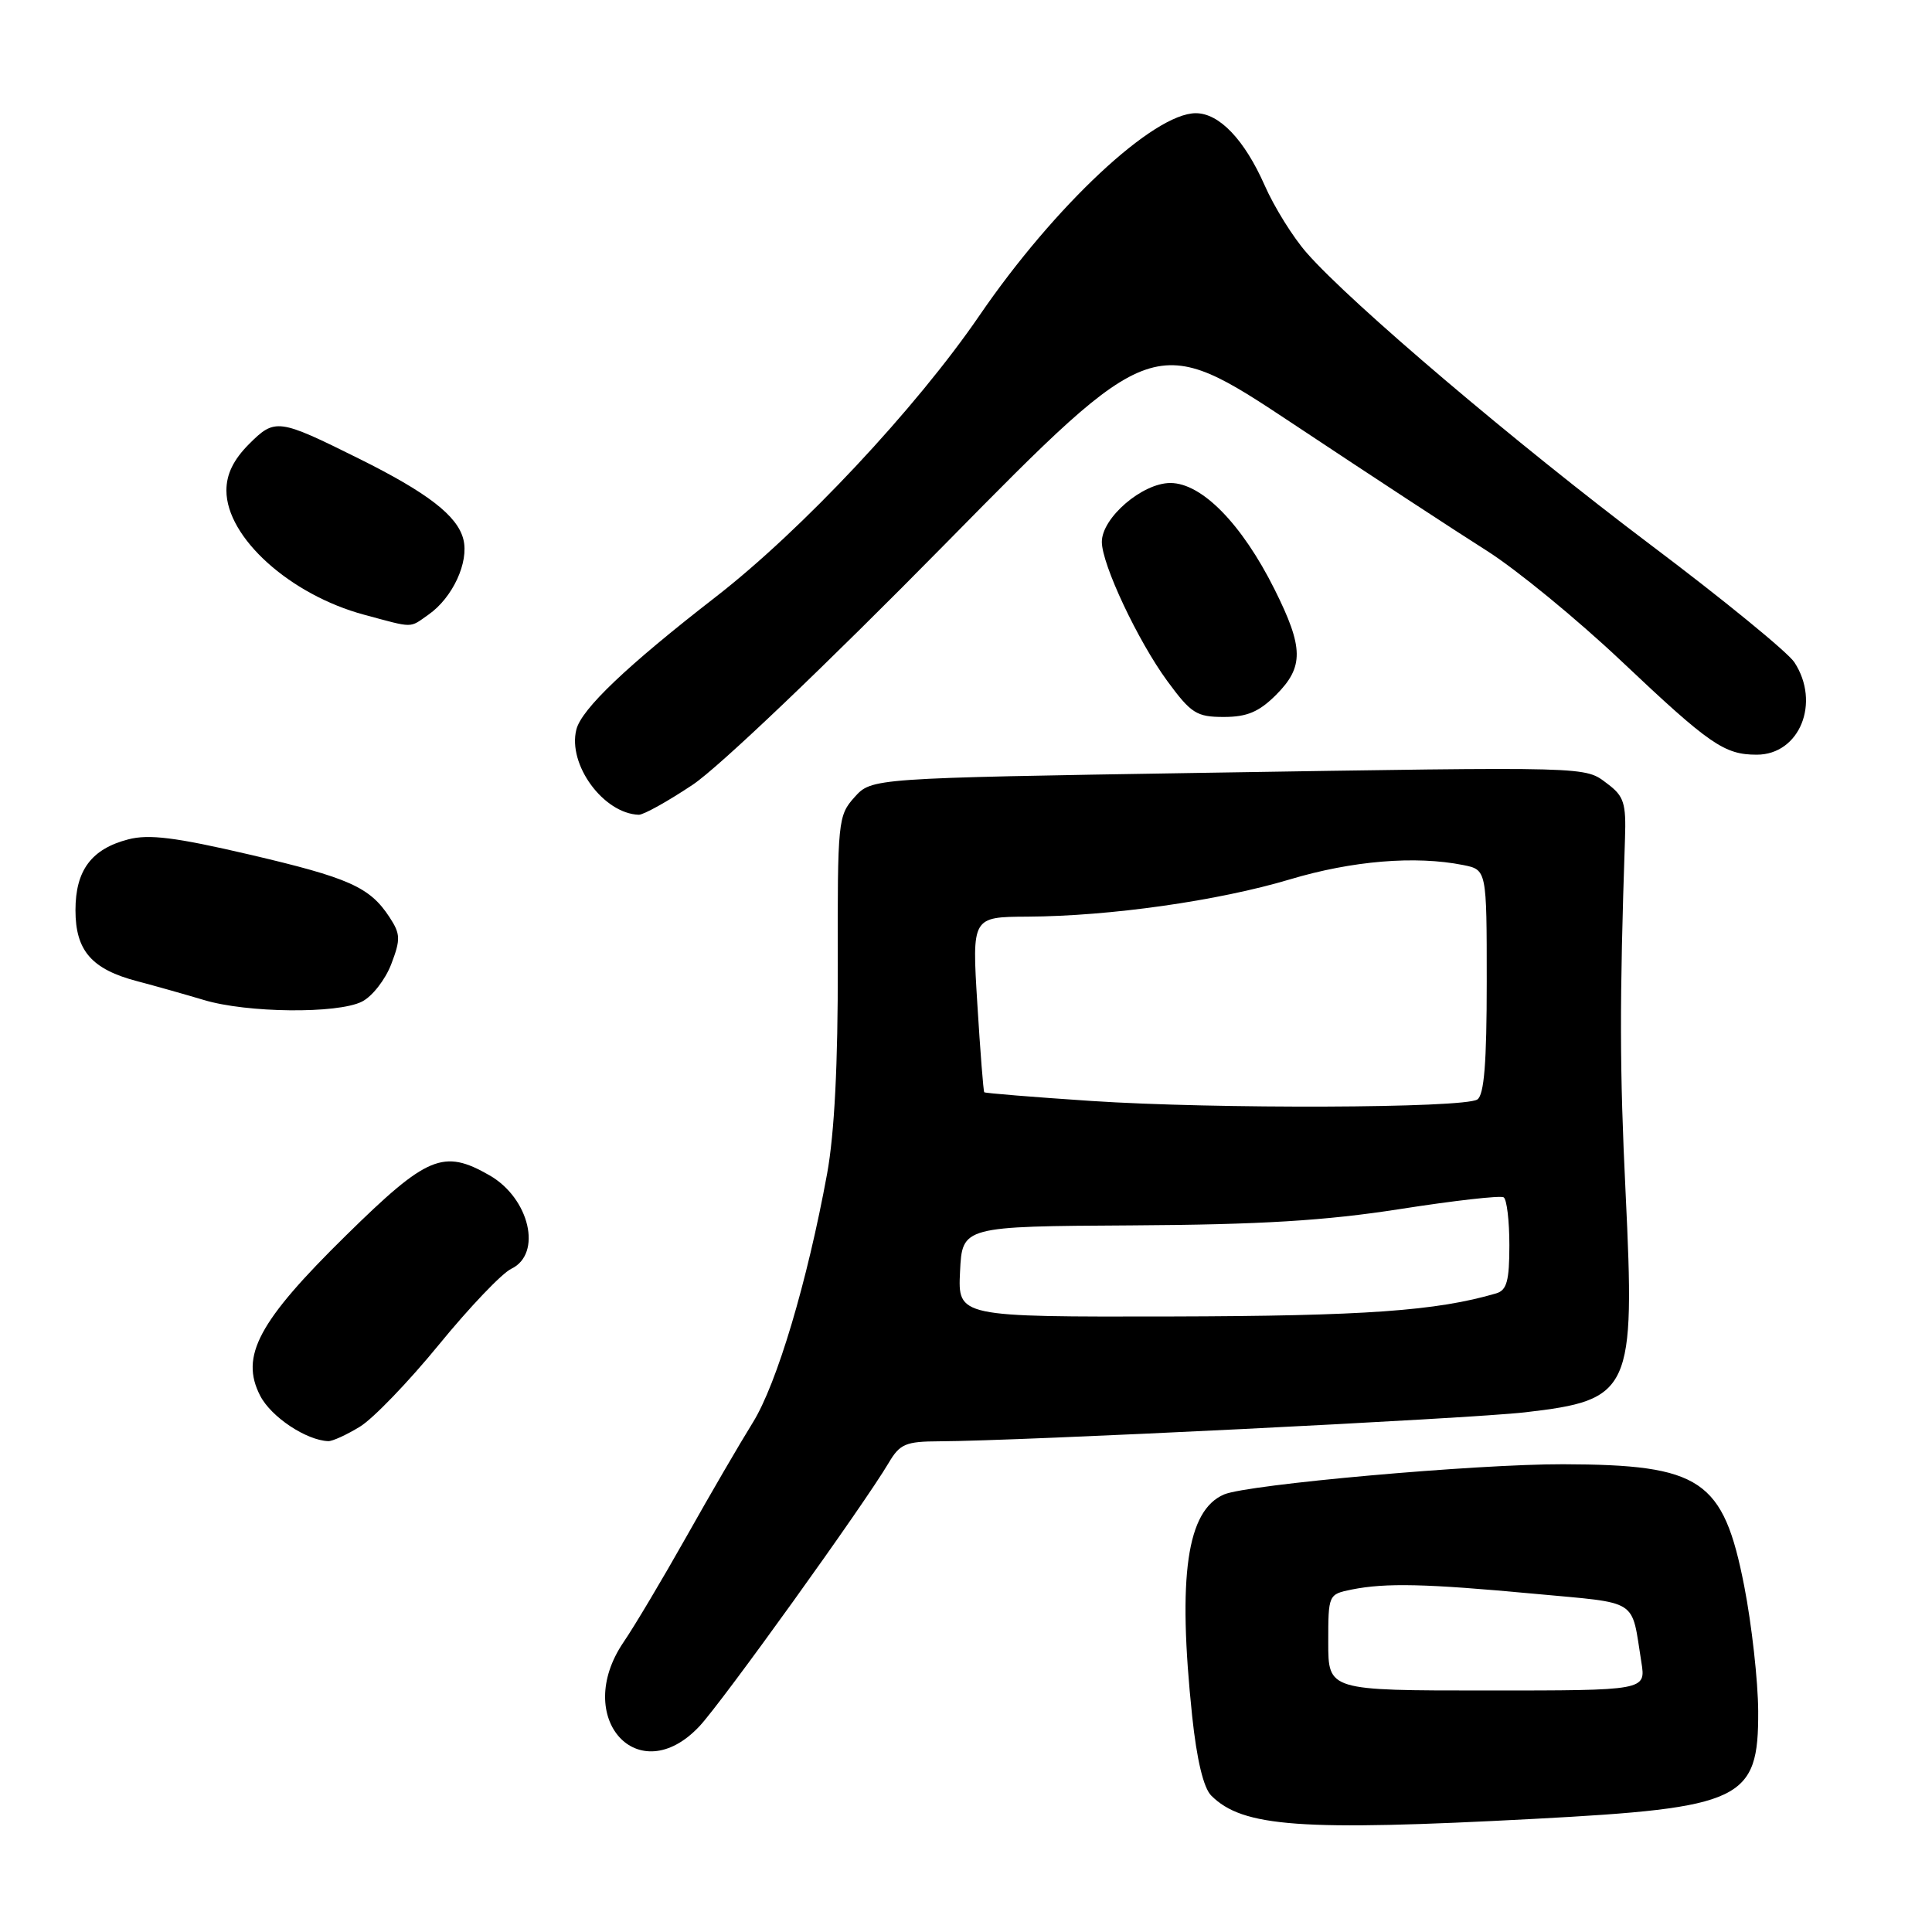 <?xml version="1.0" encoding="UTF-8" standalone="no"?>
<!DOCTYPE svg PUBLIC "-//W3C//DTD SVG 1.1//EN" "http://www.w3.org/Graphics/SVG/1.1/DTD/svg11.dtd" >
<svg xmlns="http://www.w3.org/2000/svg" xmlns:xlink="http://www.w3.org/1999/xlink" version="1.1" viewBox="0 0 256 256">
 <g >
 <path fill="currentColor"
d=" M 203.28 241.01 C 230.91 239.54 233.02 238.53 232.97 226.75 C 232.95 222.76 232.12 215.30 231.12 210.17 C 228.35 196.03 225.44 194.07 207.12 194.02 C 195.59 193.99 165.34 196.69 162.20 198.02 C 157.26 200.13 156.01 208.79 157.97 227.42 C 158.58 233.16 159.47 236.90 160.49 237.92 C 164.66 242.10 172.33 242.65 203.28 241.01 Z  M 92.67 228.75 C 95.67 225.56 114.47 199.40 117.76 193.83 C 119.24 191.32 120.01 191.00 124.47 190.98 C 134.90 190.95 194.81 187.98 202.07 187.14 C 216.16 185.51 216.67 184.38 215.40 158.04 C 214.61 141.74 214.59 132.83 215.32 111.12 C 215.48 106.43 215.18 105.49 213.00 103.86 C 209.90 101.54 211.48 101.58 159.00 102.41 C 115.50 103.11 115.50 103.11 113.23 105.63 C 111.04 108.07 110.97 108.75 111.01 127.83 C 111.04 140.96 110.57 150.16 109.60 155.50 C 106.97 169.85 102.94 183.37 99.75 188.50 C 98.04 191.25 94.08 198.05 90.95 203.62 C 87.81 209.19 84.07 215.48 82.62 217.60 C 75.81 227.63 84.57 237.35 92.67 228.75 Z  M 47.68 189.05 C 49.43 187.99 54.15 183.08 58.18 178.15 C 62.21 173.22 66.51 168.71 67.75 168.12 C 71.89 166.14 70.17 158.78 64.87 155.74 C 58.75 152.23 56.62 153.12 45.88 163.67 C 34.23 175.11 31.77 179.71 34.48 184.95 C 35.93 187.76 40.58 190.85 43.50 190.96 C 44.05 190.98 45.93 190.12 47.68 189.05 Z  M 47.96 132.72 C 49.32 132.04 51.06 129.80 51.84 127.76 C 53.10 124.46 53.07 123.76 51.61 121.53 C 48.99 117.53 46.27 116.32 33.00 113.22 C 23.27 110.95 19.72 110.51 17.00 111.22 C 12.11 112.49 10.00 115.33 10.00 120.61 C 10.00 125.97 12.15 128.44 18.20 130.02 C 20.56 130.64 24.52 131.76 27.00 132.50 C 32.71 134.23 44.74 134.35 47.96 132.72 Z  M 91.79 103.98 C 95.25 101.67 109.49 88.09 125.36 71.96 C 152.93 43.95 152.93 43.95 171.43 56.22 C 181.60 62.98 193.12 70.52 197.03 72.99 C 200.94 75.47 208.94 82.03 214.82 87.58 C 226.55 98.67 228.48 100.00 232.78 100.00 C 238.46 100.00 241.27 93.11 237.76 87.75 C 236.89 86.43 228.32 79.42 218.71 72.19 C 200.90 58.77 179.01 40.20 173.15 33.51 C 171.35 31.47 168.84 27.44 167.57 24.55 C 164.89 18.49 161.55 15.00 158.45 15.00 C 152.85 15.00 139.73 27.27 129.78 41.81 C 121.37 54.10 106.23 70.26 94.83 79.10 C 83.06 88.23 77.05 93.95 76.37 96.67 C 75.20 101.31 79.96 107.80 84.64 107.96 C 85.26 107.98 88.48 106.19 91.79 103.98 Z  M 169.08 92.08 C 172.79 88.36 172.75 85.83 168.88 78.08 C 164.55 69.42 159.24 64.00 155.08 64.00 C 151.36 64.00 146.00 68.61 146.00 71.80 C 146.00 74.78 150.78 84.93 154.68 90.25 C 157.83 94.54 158.56 95.00 162.16 95.00 C 165.24 95.00 166.82 94.33 169.08 92.08 Z  M 56.78 81.44 C 59.98 79.20 62.16 74.49 61.40 71.47 C 60.62 68.34 56.67 65.29 47.50 60.74 C 36.87 55.46 36.44 55.40 32.99 58.85 C 30.94 60.91 30.00 62.83 30.00 64.99 C 30.00 71.21 38.42 78.81 48.27 81.46 C 54.92 83.25 54.20 83.25 56.78 81.44 Z  M 176.00 217.62 C 176.00 211.28 176.02 211.25 179.12 210.62 C 183.65 209.72 188.89 209.84 203.28 211.18 C 217.39 212.50 216.11 211.68 217.49 220.25 C 218.09 224.00 218.09 224.00 197.05 224.00 C 176.00 224.00 176.00 224.00 176.00 217.62 Z  M 127.21 168.50 C 127.50 162.50 127.50 162.50 150.00 162.37 C 167.14 162.27 175.59 161.75 185.49 160.21 C 192.64 159.09 198.82 158.39 199.24 158.65 C 199.66 158.91 200.00 161.76 200.00 164.99 C 200.00 169.72 199.66 170.97 198.25 171.38 C 190.36 173.70 180.82 174.38 155.21 174.44 C 126.92 174.50 126.92 174.50 127.21 168.50 Z  M 144.56 145.88 C 136.90 145.37 130.53 144.85 130.42 144.73 C 130.30 144.60 129.89 139.32 129.50 133.00 C 128.79 121.50 128.79 121.50 136.15 121.46 C 147.11 121.40 161.44 119.36 170.93 116.52 C 179.18 114.05 187.55 113.36 193.87 114.62 C 197.00 115.25 197.00 115.25 197.00 130.07 C 197.00 140.82 196.66 145.10 195.75 145.69 C 193.96 146.85 161.02 146.97 144.56 145.88 Z "/>
</g>
</svg>